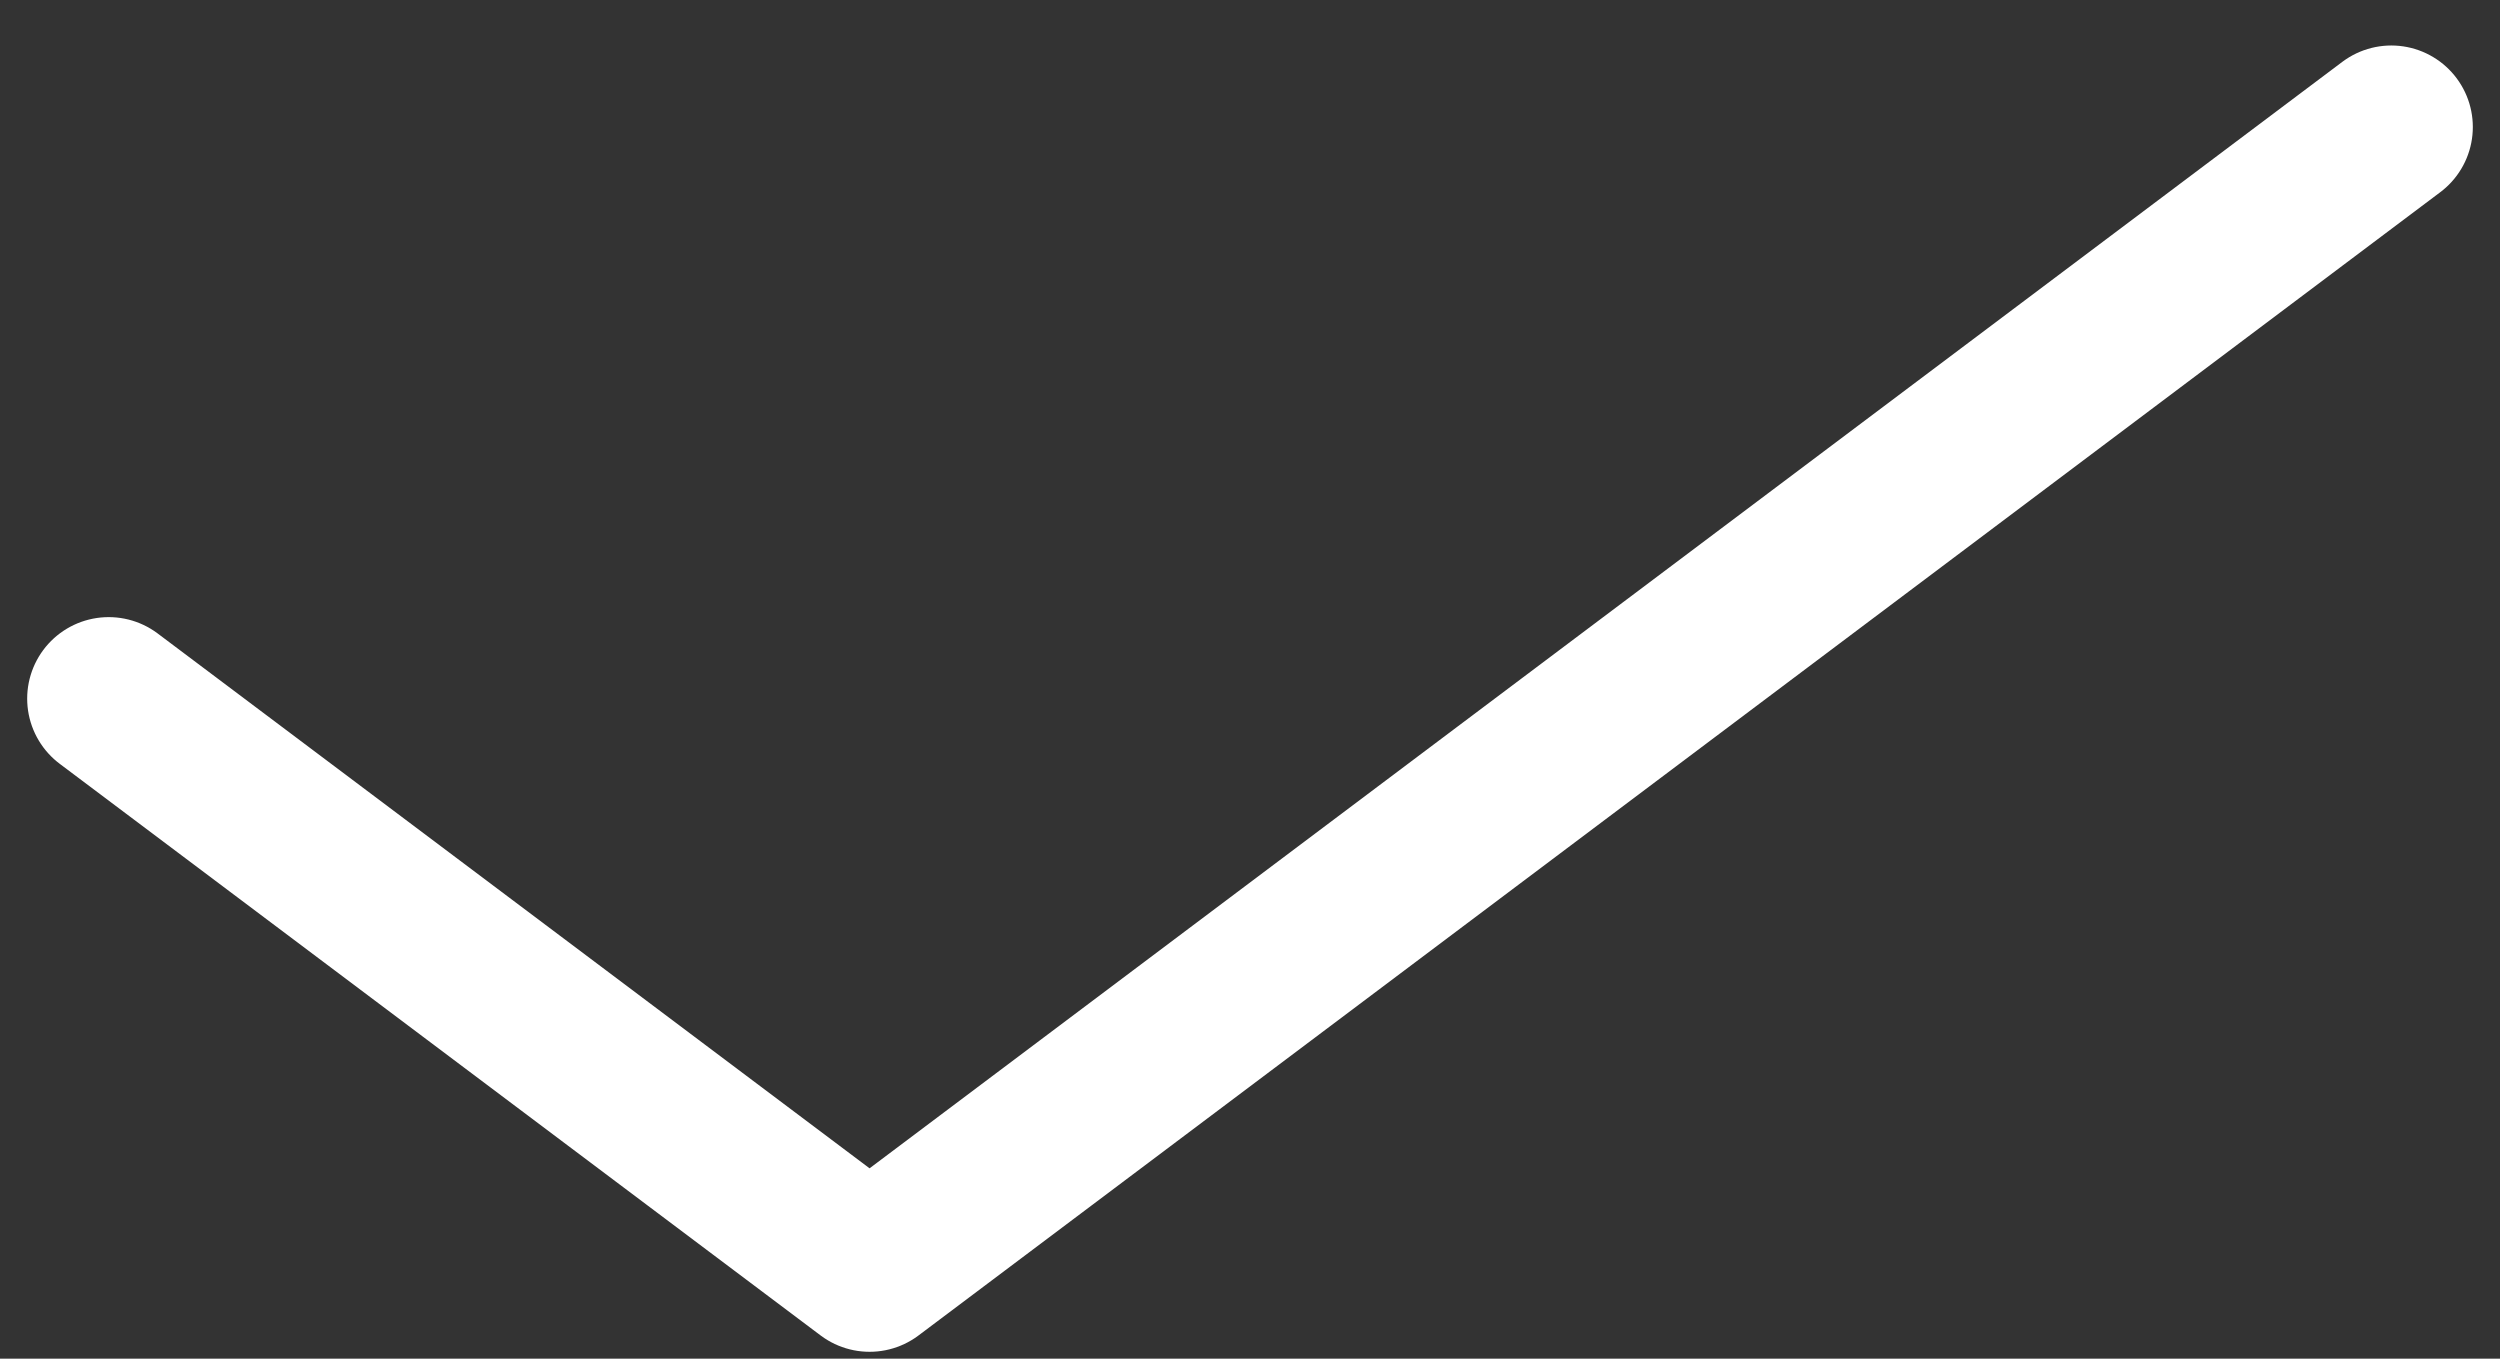 <svg width="46" height="25" viewBox="0 0 46 25" fill="none" xmlns="http://www.w3.org/2000/svg">
<rect x="0" y="0" width="46" height="25" fill="#333333" stroke="none"/>
<path d="M44 2.337L16 23.373L2 12.855" stroke="white" stroke-width="3" stroke-linecap="round" stroke-linejoin="round"/>
</svg>
